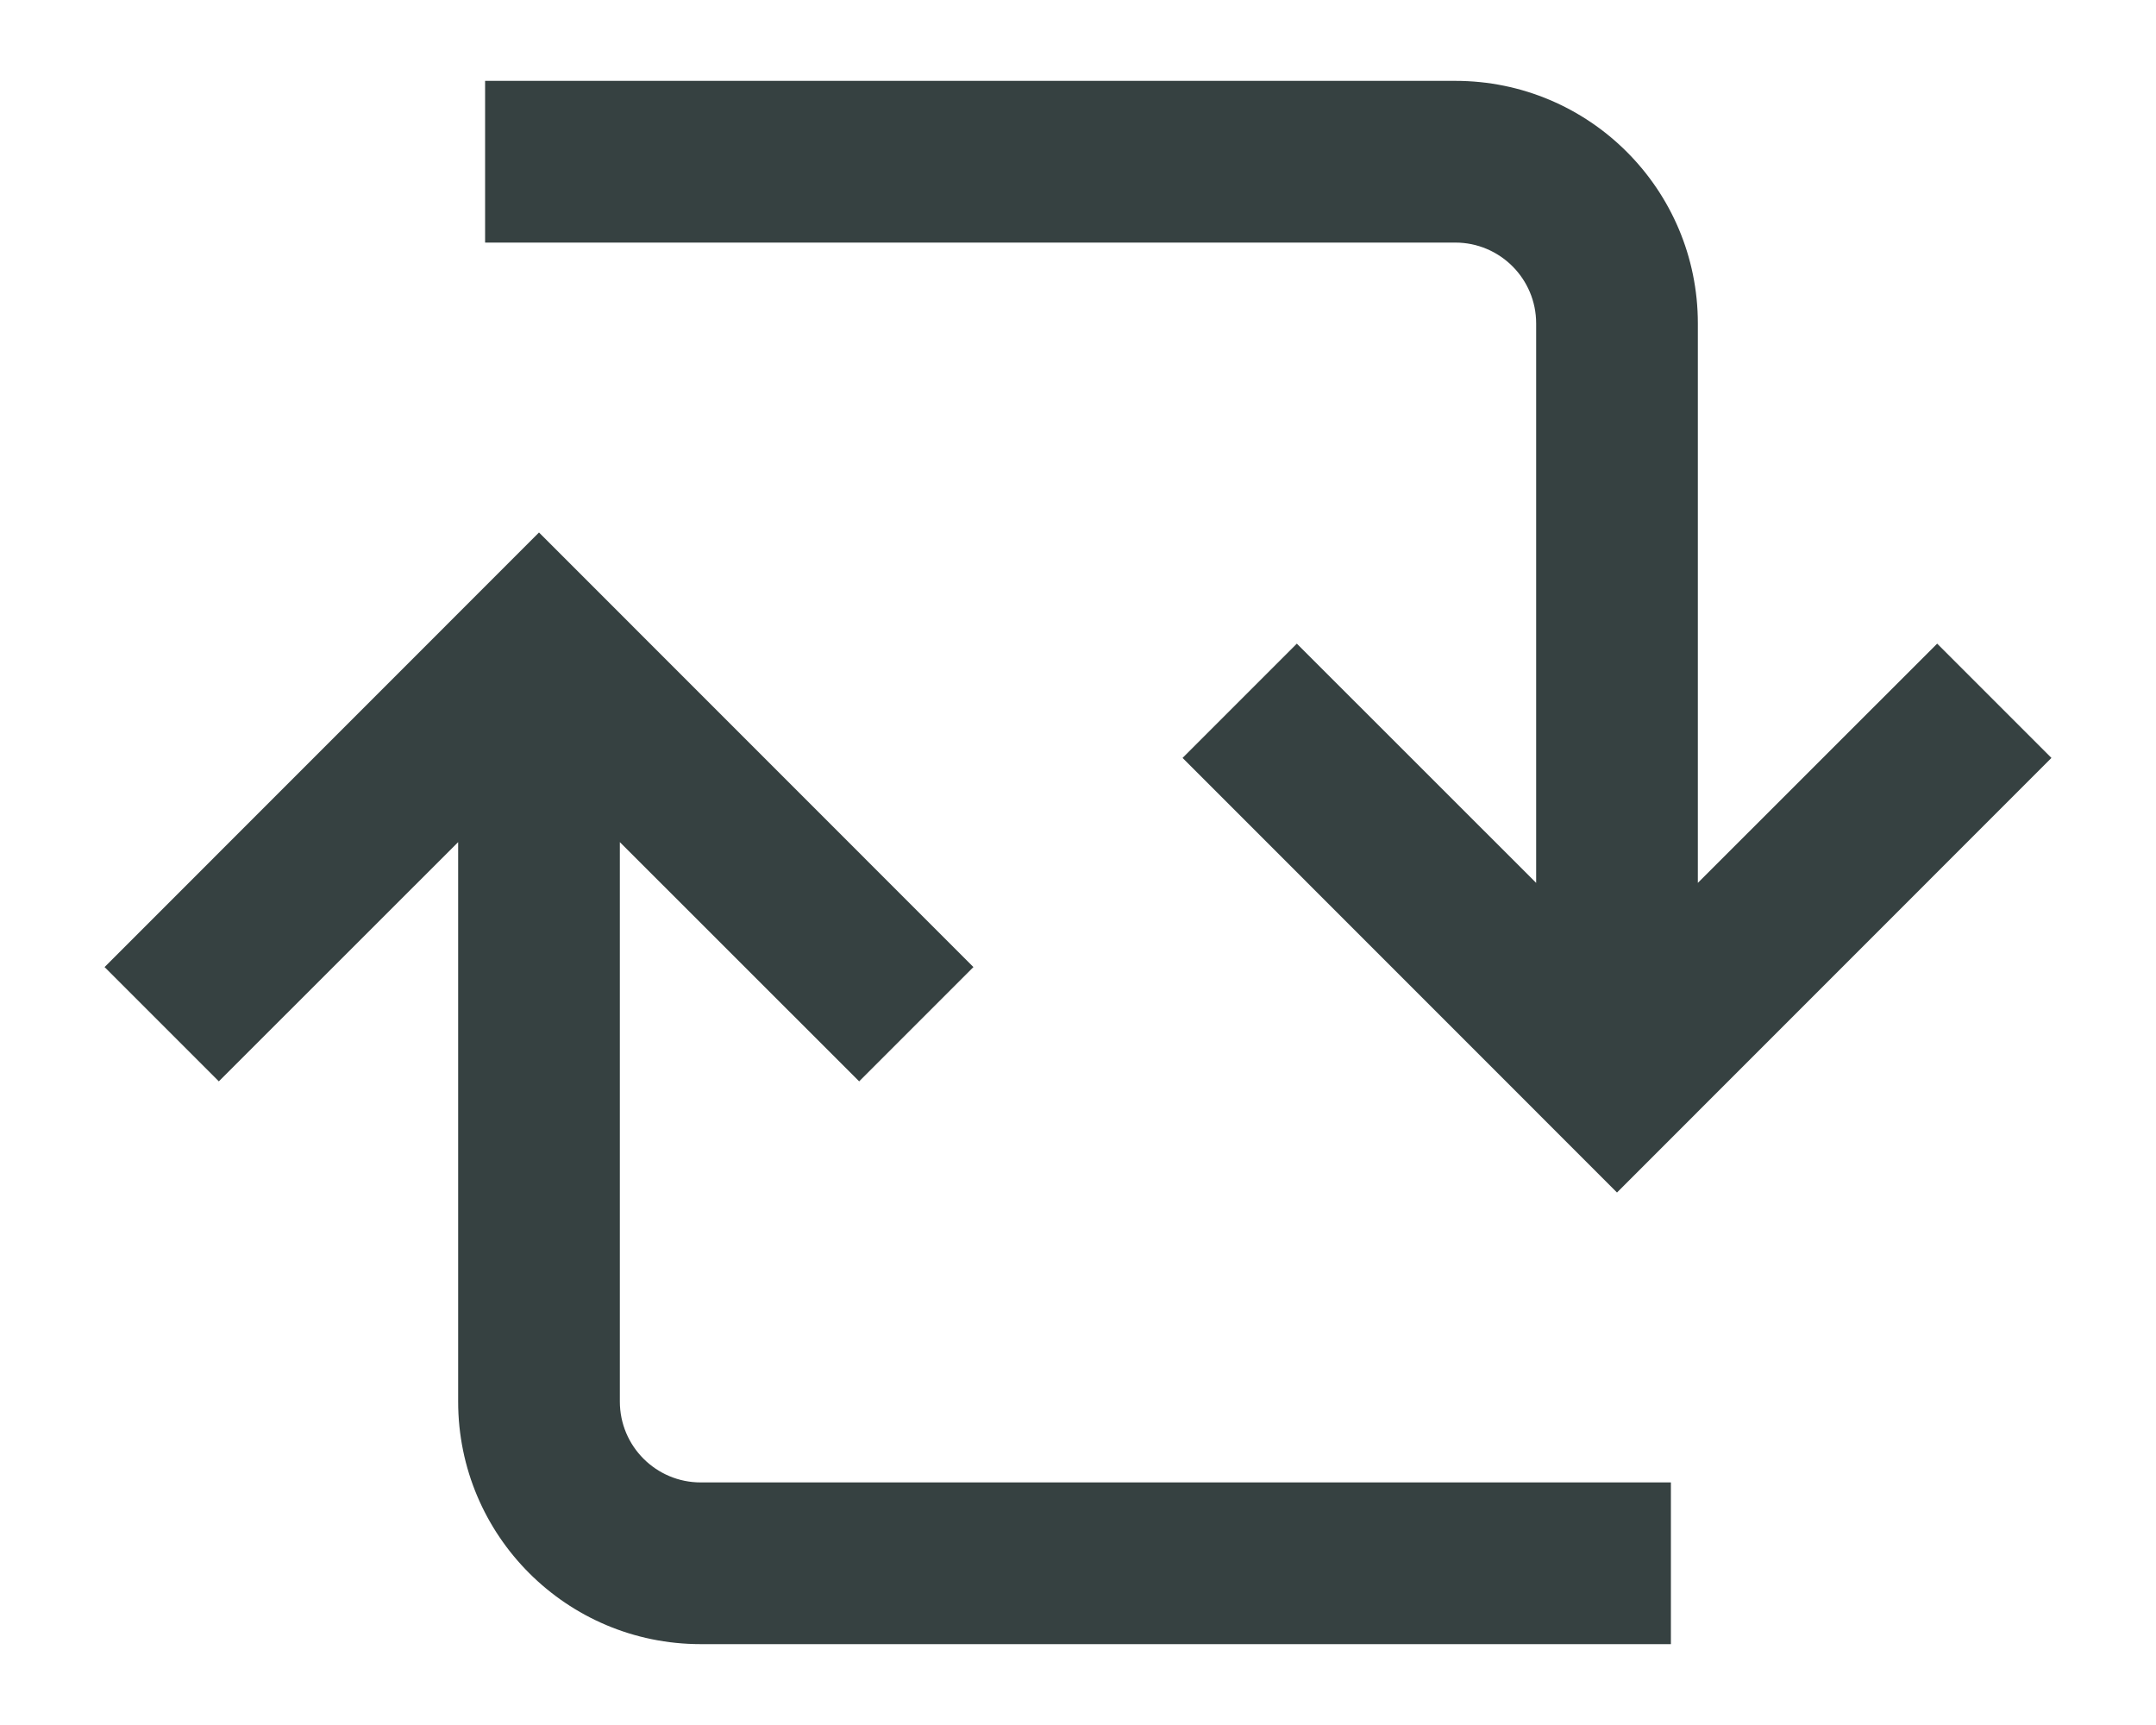 <svg width="20" height="16" viewBox="0 0 20 16" fill="none" xmlns="http://www.w3.org/2000/svg">
<path d="M13.5 0.75C14.743 0.75 15.75 1.757 15.75 3V8.189L17.97 5.97L19.03 7.03L15 11.061L10.97 7.03L12.03 5.97L14.25 8.189V3C14.25 2.586 13.914 2.25 13.5 2.25H4.5V0.75H13.5Z" fill="#364141"/>
<path d="M15.5 15.25L6.5 15.25C5.257 15.25 4.25 14.243 4.25 13L4.25 7.811L2.03 10.03L0.97 8.97L5 4.939L9.03 8.97L7.97 10.03L5.75 7.811L5.75 13C5.75 13.414 6.086 13.75 6.5 13.75L15.5 13.75V15.25Z" fill="#364141"/>
</svg>
